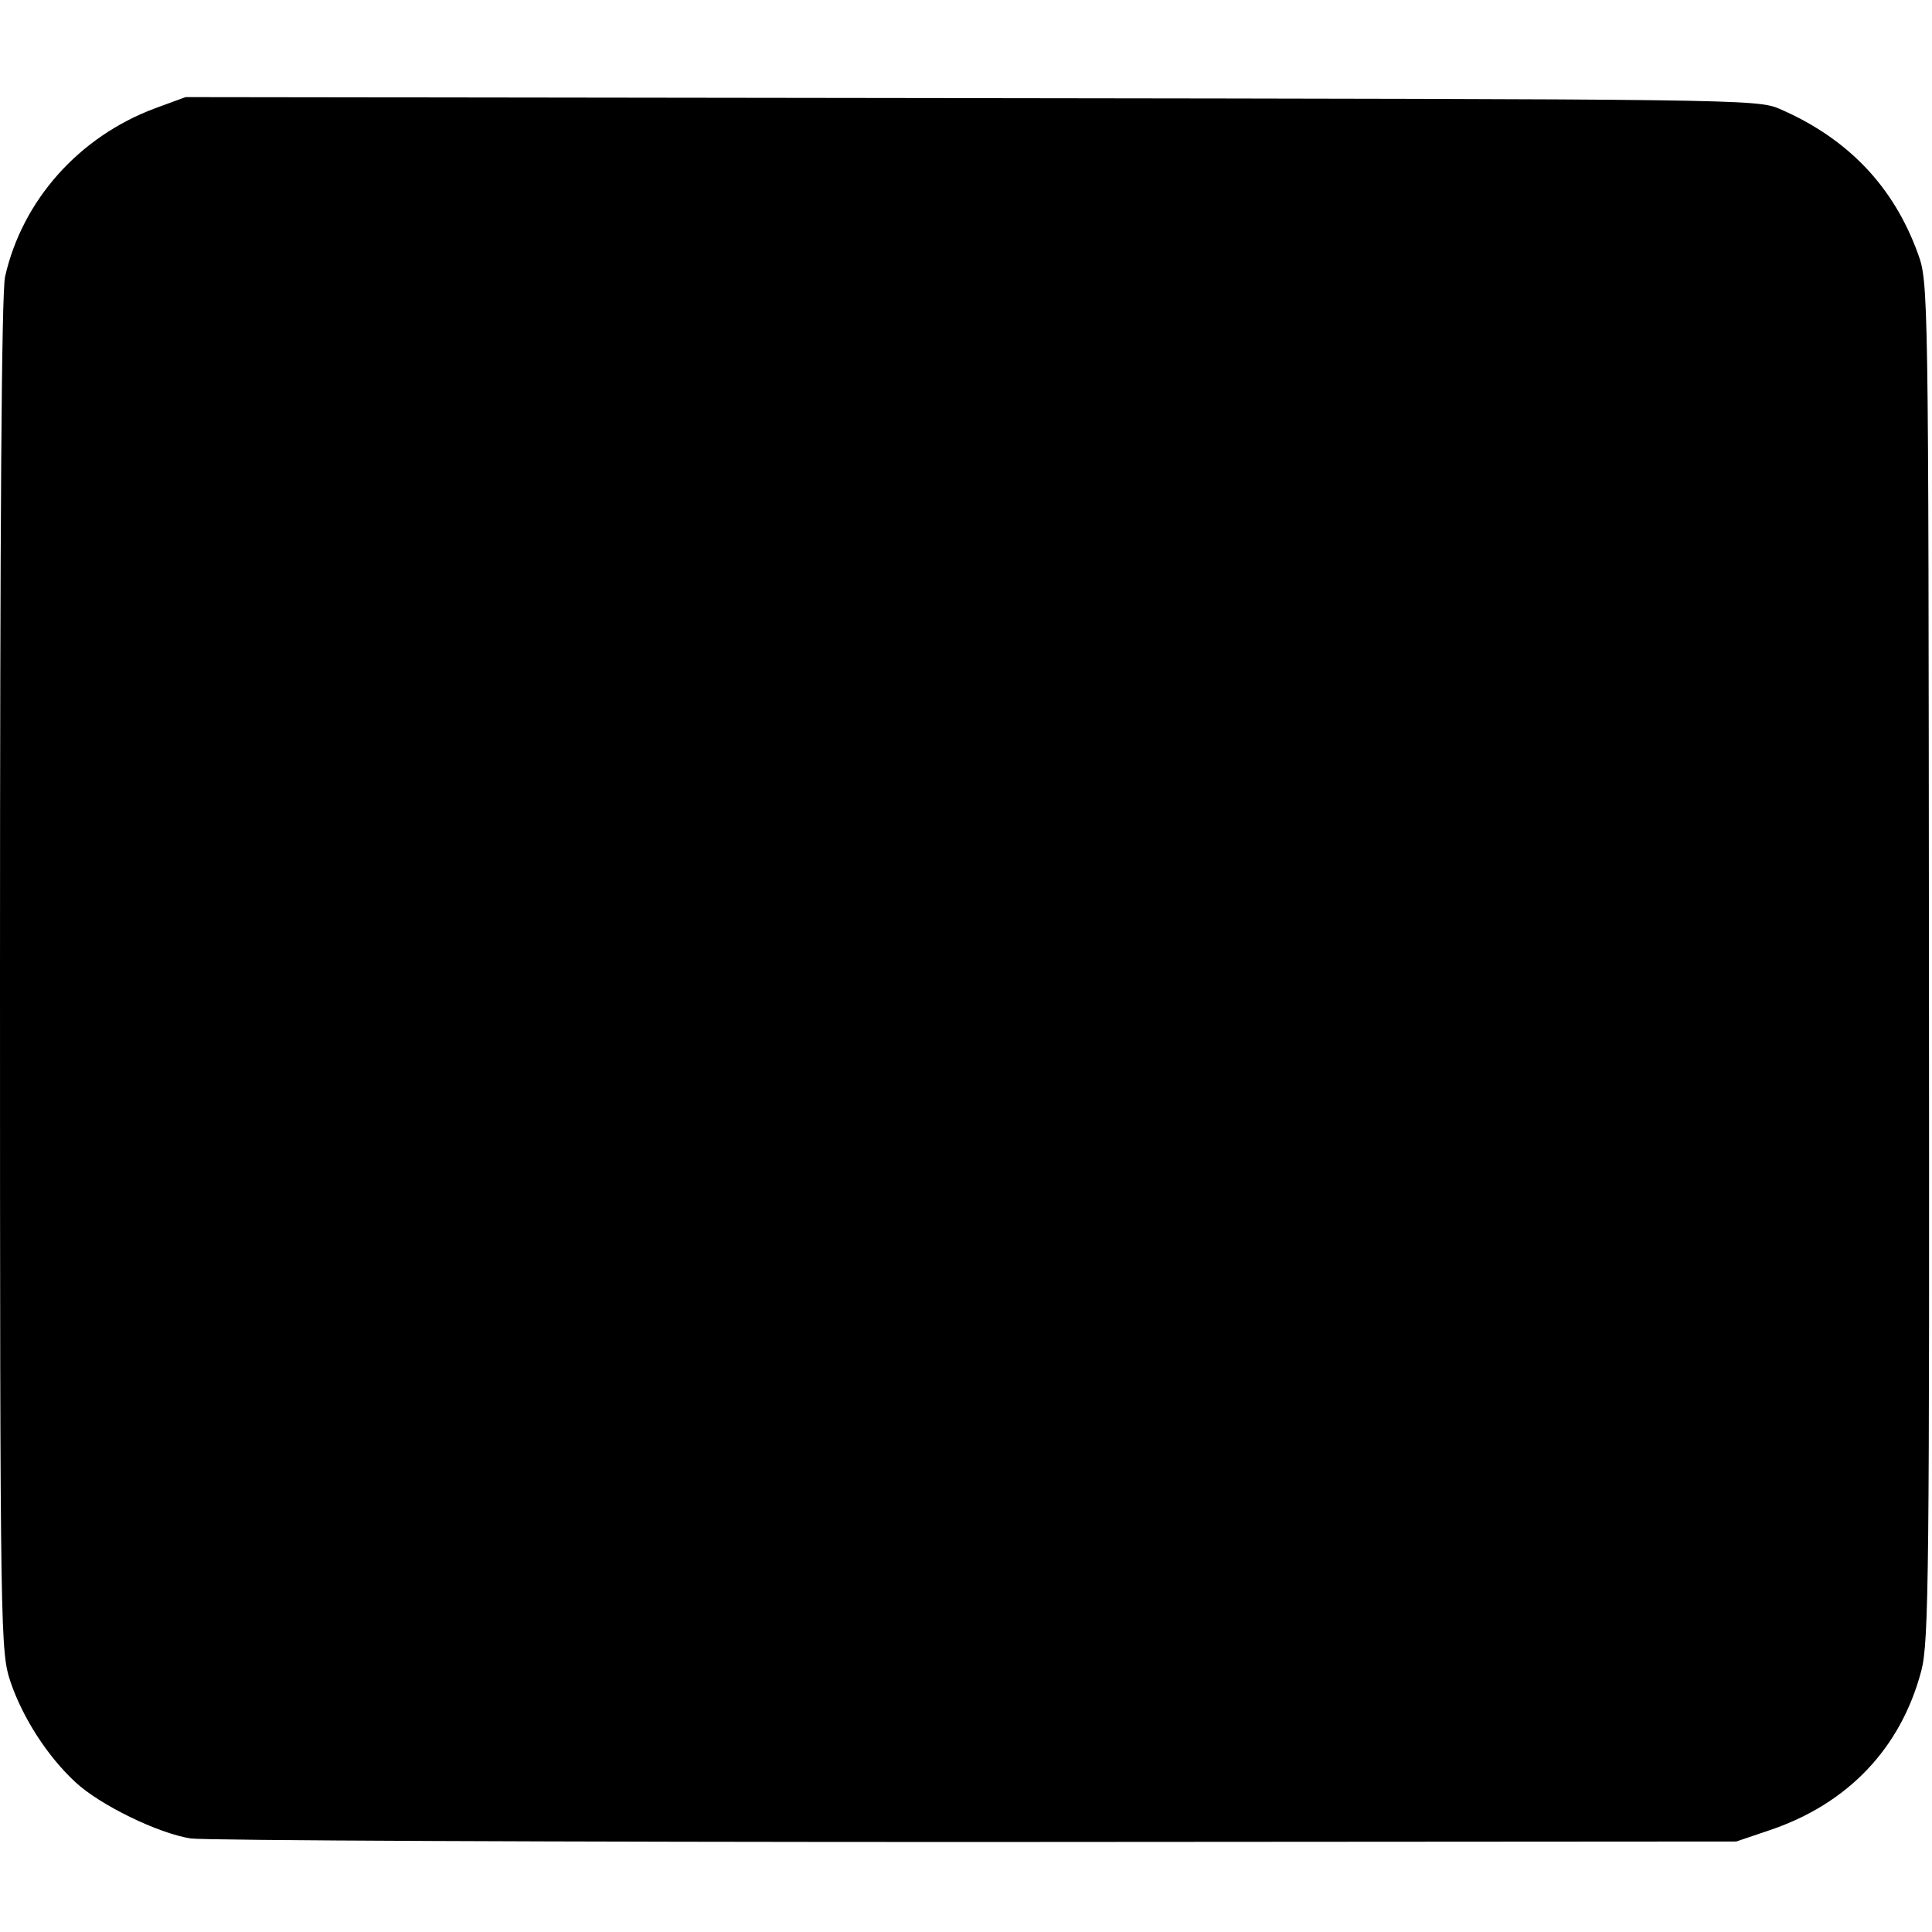 <?xml version="1.0" standalone="no"?>
<!DOCTYPE svg PUBLIC "-//W3C//DTD SVG 20010904//EN"
 "http://www.w3.org/TR/2001/REC-SVG-20010904/DTD/svg10.dtd">
<svg version="1.0" xmlns="http://www.w3.org/2000/svg"
 width="380pt" height="380pt" viewBox="0 0 380 380"
 preserveAspectRatio="xMidYMid meet">
<g transform="translate(0,380) scale(0.1,-0.1)"
fill="#000000" stroke="none">
<path d="M305 3587 c-150 -56 -261 -181 -295 -331 -7 -31 -10 -486 -10 -1375
0 -1319 1 -1329 21 -1390 24 -70 72 -145 127 -196 48 -45 163 -101 227 -111
28 -4 723 -7 1545 -7 l1495 1 65 22 c155 52 259 162 299 314 15 57 16 193 15
1397 -1 1325 -1 1334 -22 1391 -48 132 -138 226 -272 284 -44 19 -84 19 -1590
21 l-1545 2 -60 -22z"/>
</g>
</svg>
